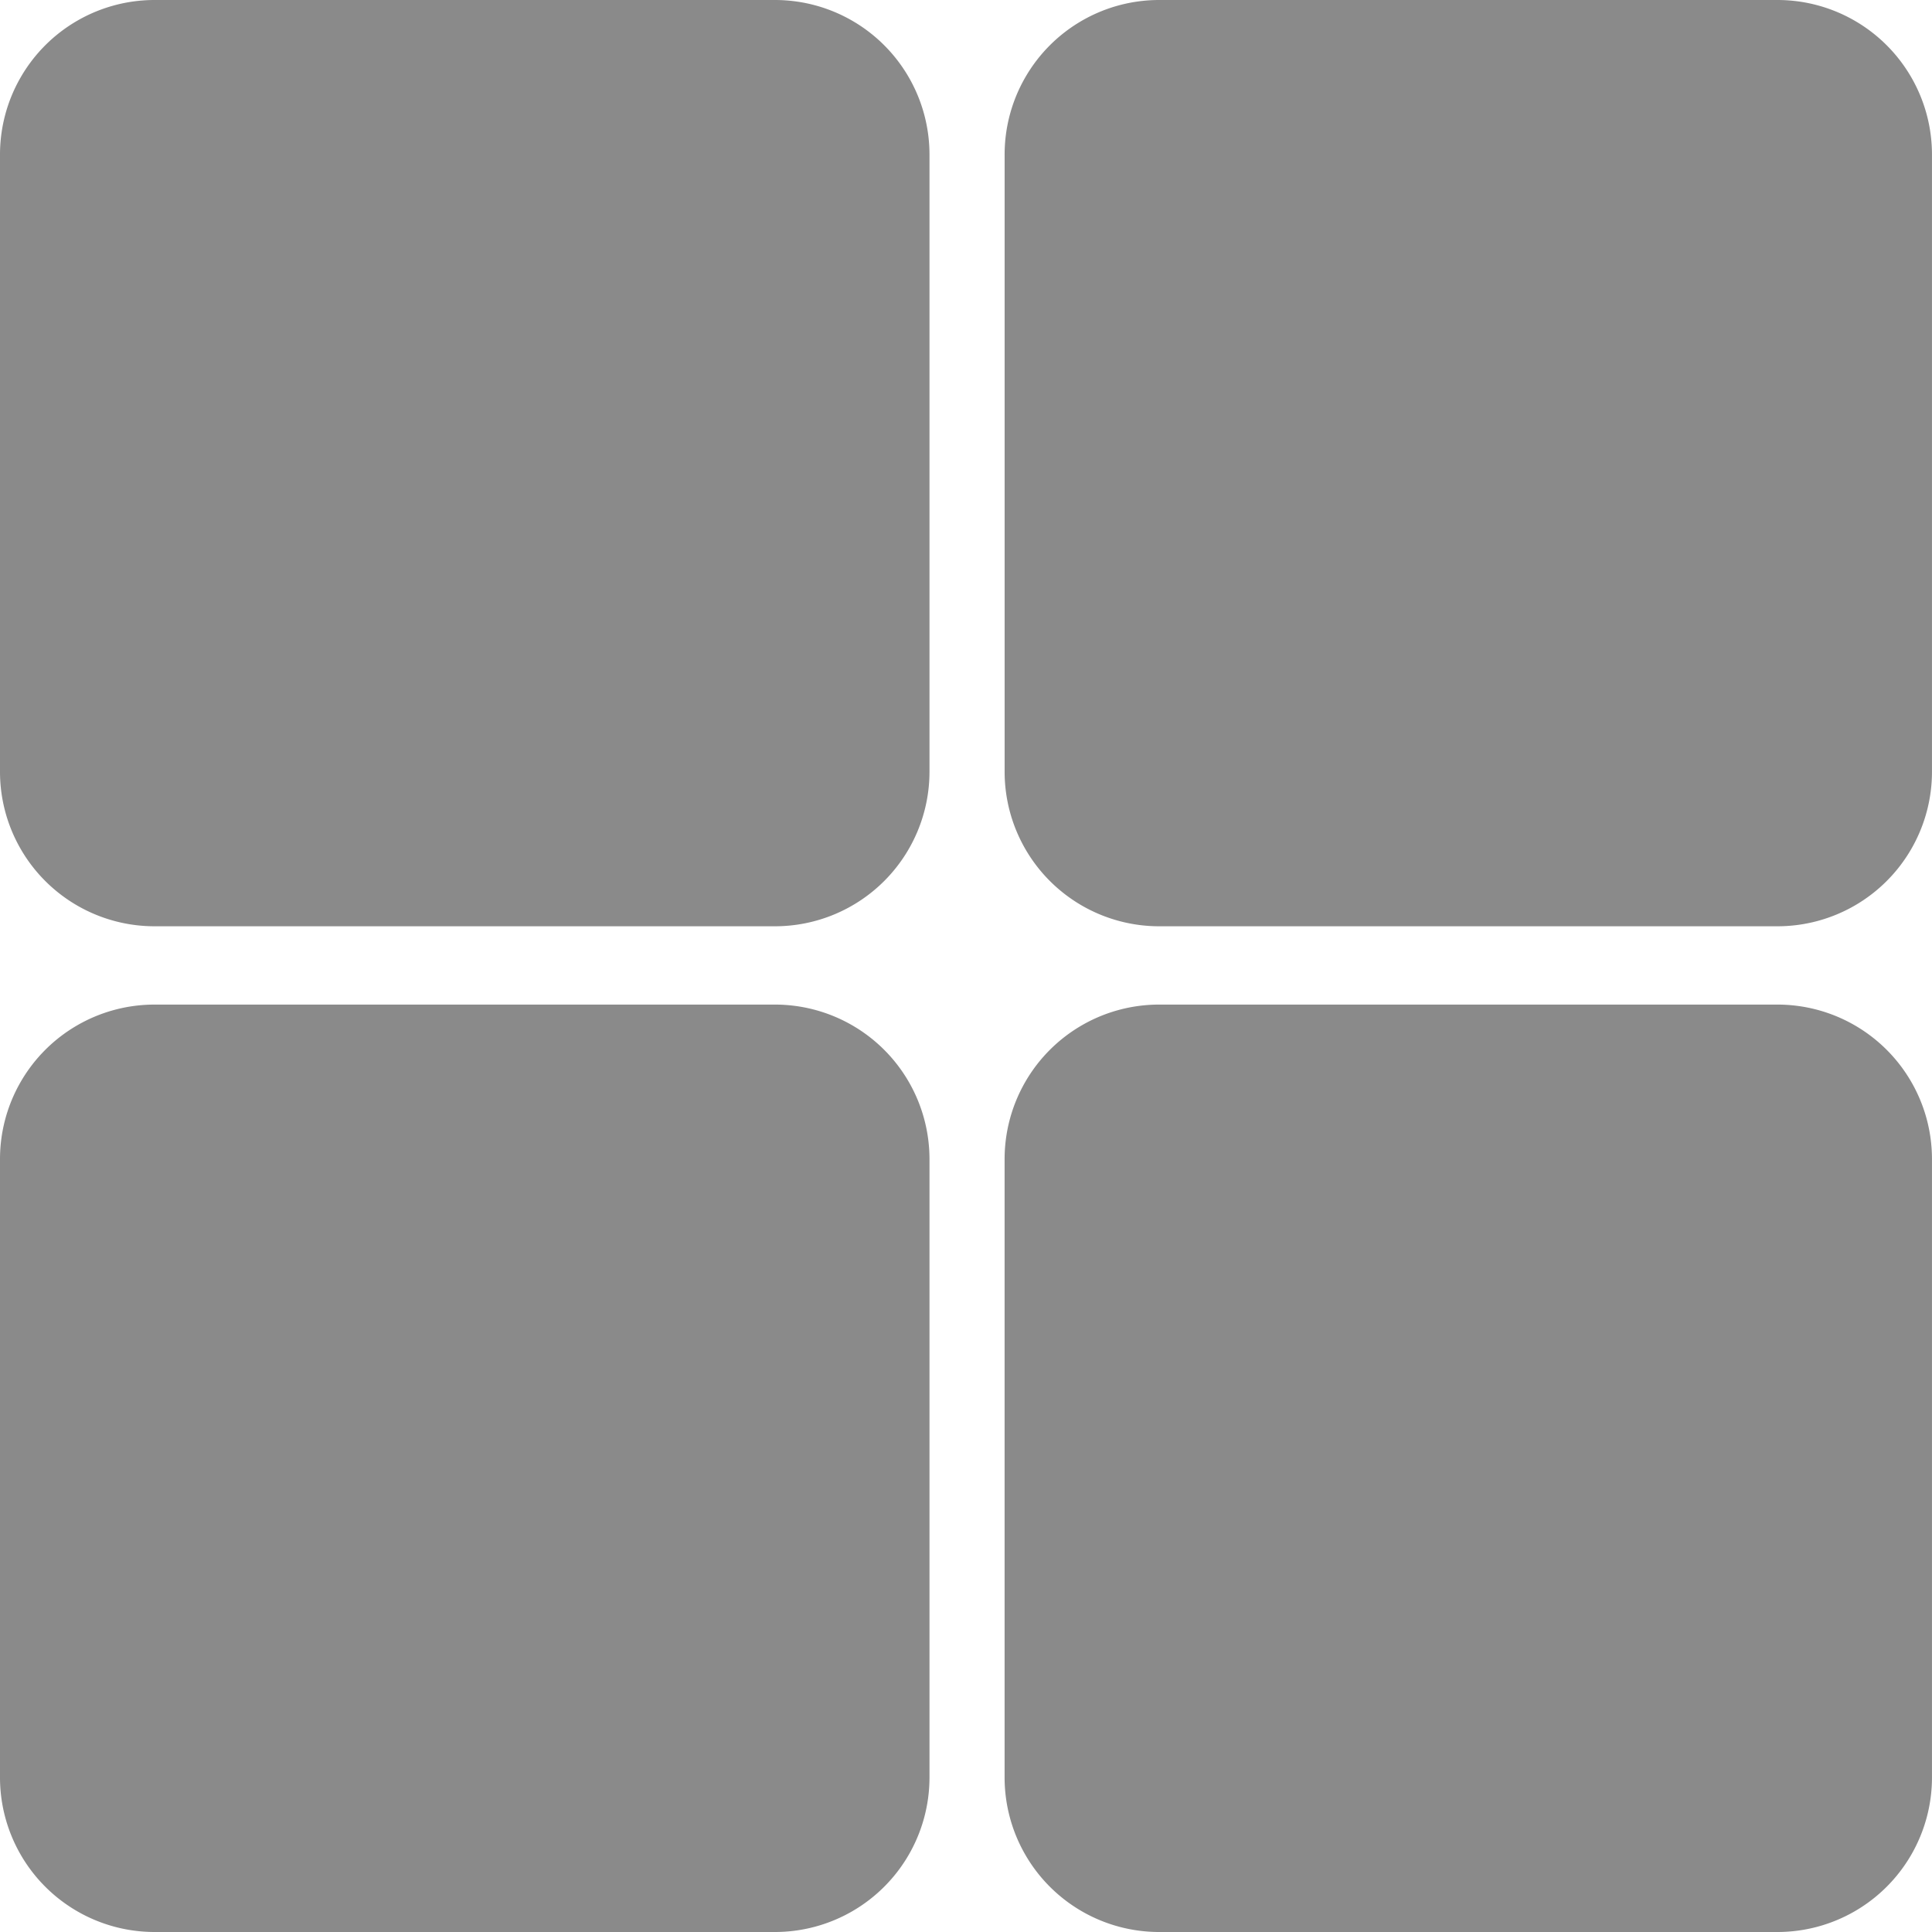 <?xml version="1.0" standalone="no"?><!DOCTYPE svg PUBLIC "-//W3C//DTD SVG 1.1//EN" "http://www.w3.org/Graphics/SVG/1.1/DTD/svg11.dtd"><svg t="1533213756814" class="icon" style="" viewBox="0 0 1024 1024" version="1.1" xmlns="http://www.w3.org/2000/svg" p-id="27691" xmlns:xlink="http://www.w3.org/1999/xlink" width="32" height="32"><defs><style type="text/css"></style></defs><path d="M410.723 0H81.914A81.925 81.925 0 0 0 0 81.948v327.083a81.914 81.914 0 0 0 81.925 81.914h328.798a81.925 81.925 0 0 0 81.925-81.914V81.948A81.925 81.925 0 0 0 410.723 0z m531.341 0H614.386a81.914 81.914 0 0 0-81.914 81.948v327.083a81.914 81.914 0 0 0 81.925 81.914h327.666a81.914 81.914 0 0 0 81.925-81.914V81.948A81.925 81.925 0 0 0 942.064 0z m-531.341 532.45H81.914A81.914 81.914 0 0 0 0 614.398v327.677a81.925 81.925 0 0 0 81.925 81.925h328.798a81.925 81.925 0 0 0 81.925-81.925V614.398a81.925 81.925 0 0 0-81.925-81.948z m531.341 0H614.386a81.914 81.914 0 0 0-81.925 81.914v327.712a81.914 81.914 0 0 0 81.925 81.925h327.677a81.925 81.925 0 0 0 81.925-81.925V614.398a81.914 81.914 0 0 0-81.925-81.948z" p-id="27692" fill="#8a8a8a"></path></svg>